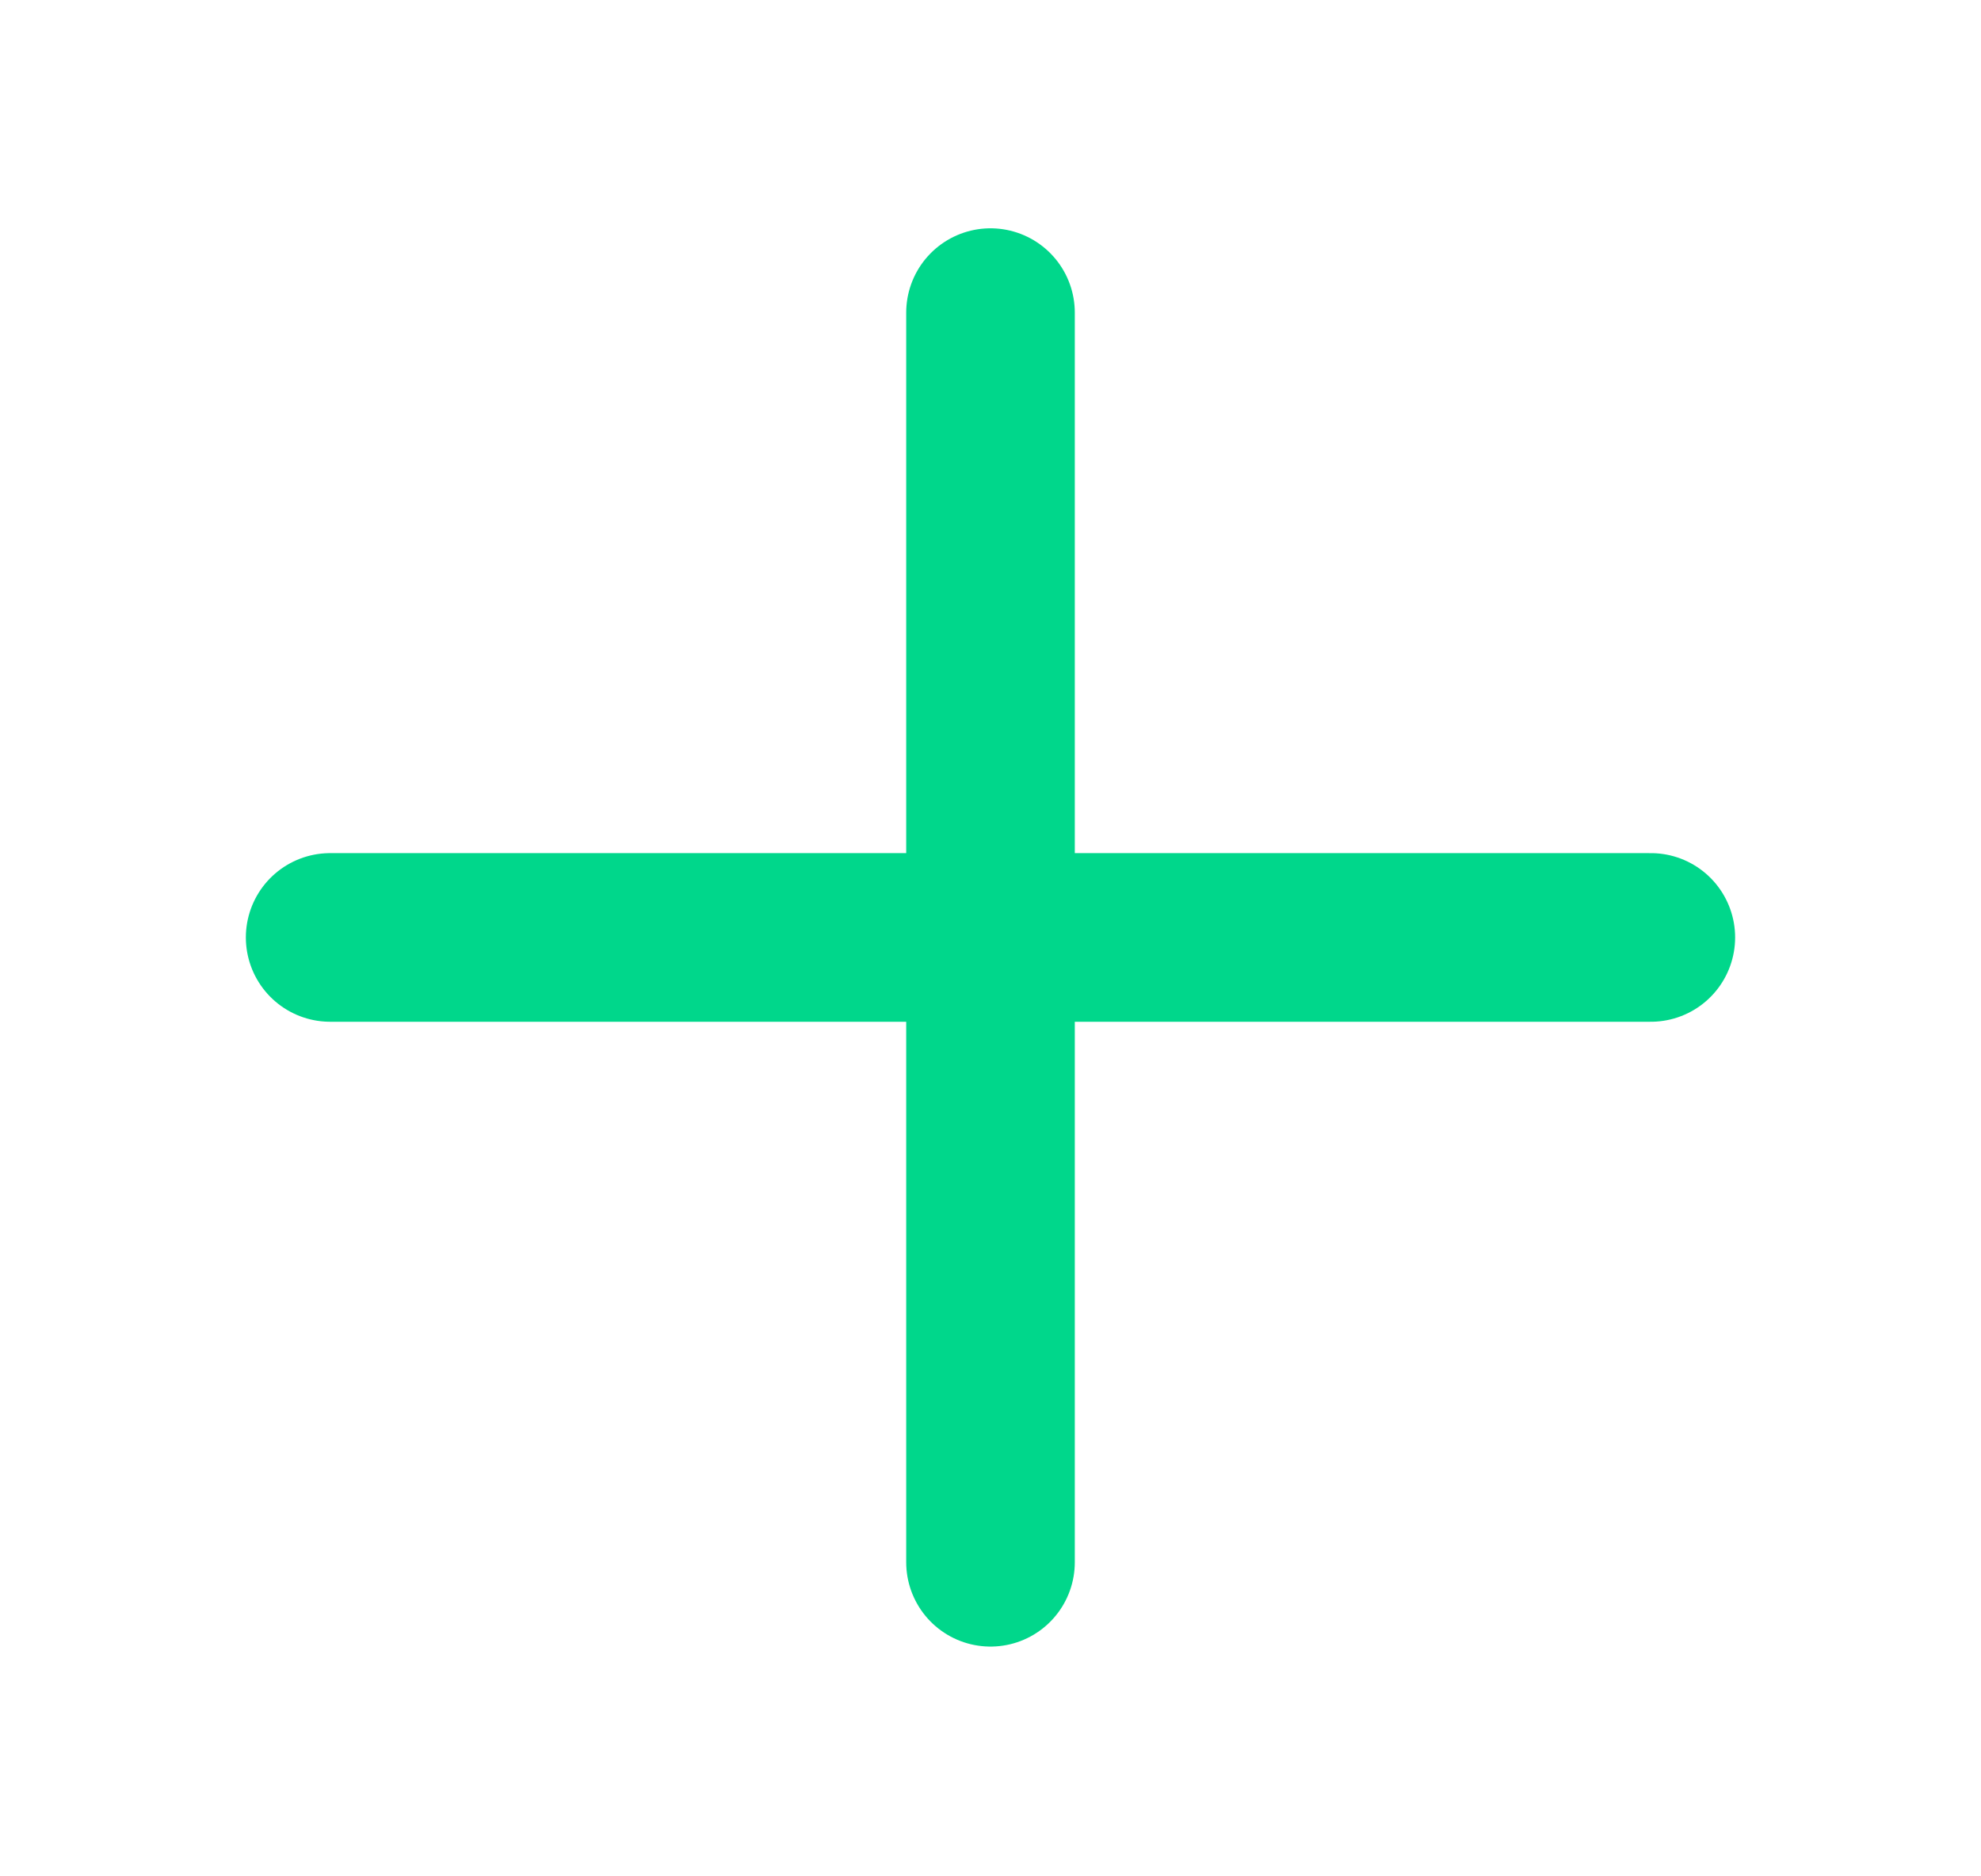 <svg width="94" height="89" viewBox="0 0 94 89" fill="none" xmlns="http://www.w3.org/2000/svg">
  <path d="M15.666 44.473H78.333" stroke="#00D78B" stroke-width="8" stroke-linecap="round"
    stroke-linejoin="round" />
  <path d="M47 14.831L47 74.115" stroke="#00D78B" stroke-width="8" stroke-linecap="round"
    stroke-linejoin="round" />
</svg>
  